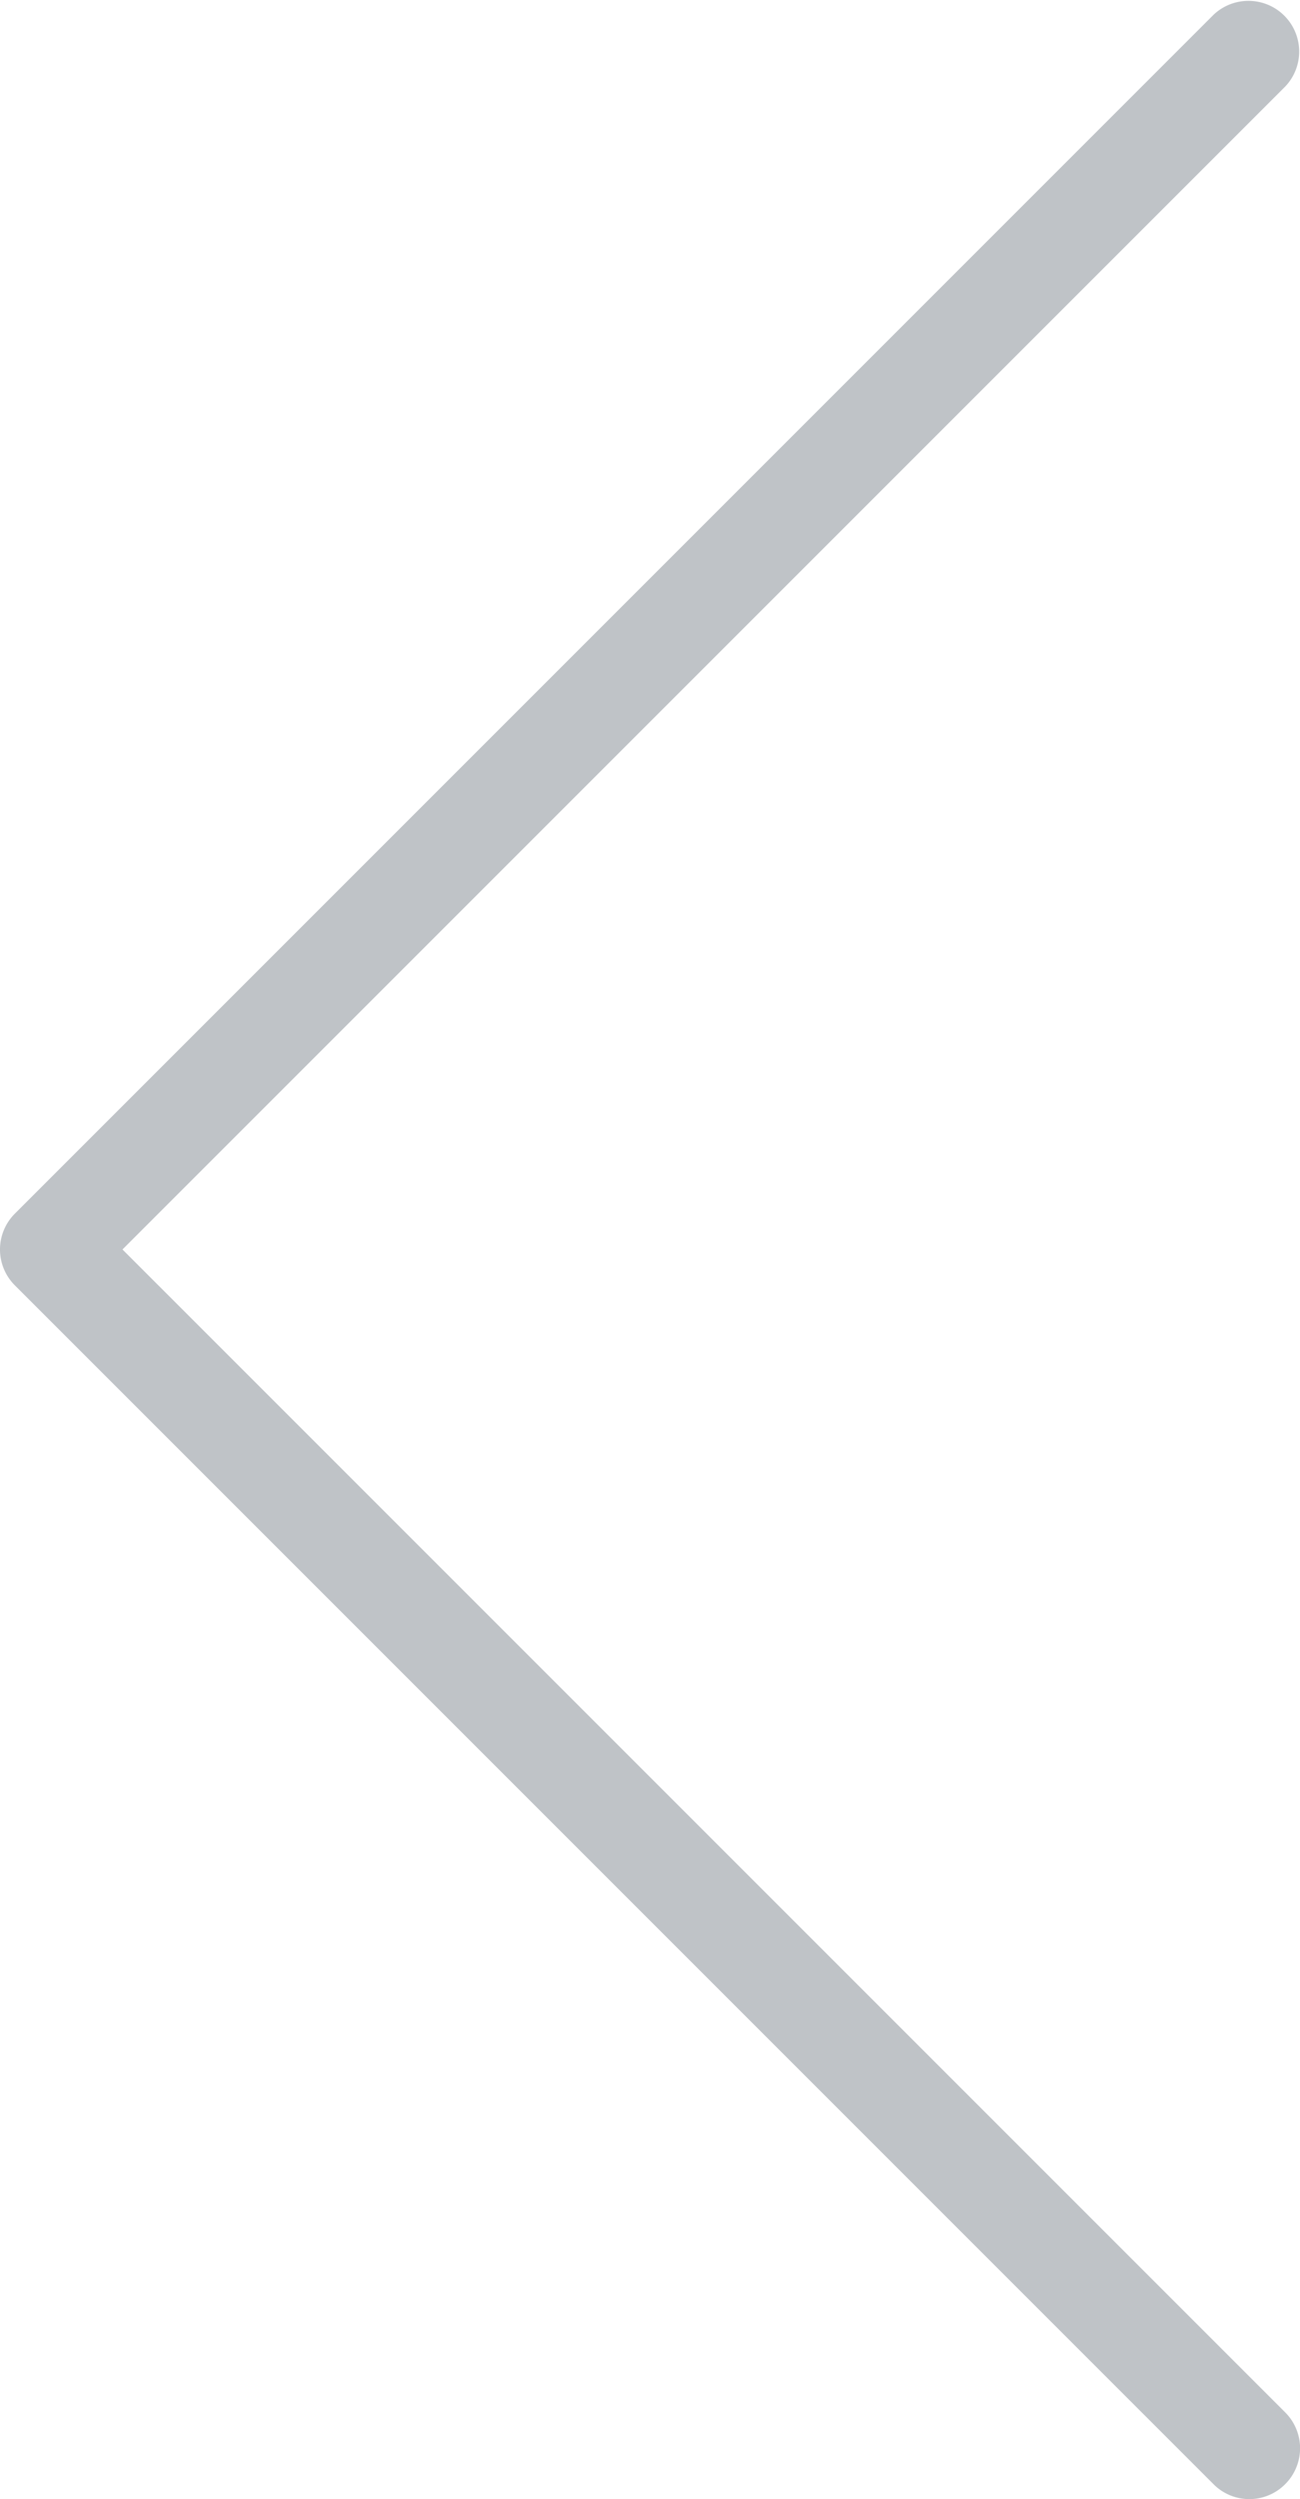 <svg xmlns="http://www.w3.org/2000/svg" width="21.706" height="41.719" viewBox="0 0 21.706 41.719"><path fill="rgba(40, 54, 69, 0.3)" d="M2.045 20.859L21.458 1.446A.847.847 0 0 0 20.261.248L.248 20.261a.846.846 0 0 0 0 1.197l20.013 20.013a.843.843 0 0 0 1.198 0 .847.847 0 0 0 0-1.198L2.045 20.859z"/></svg>